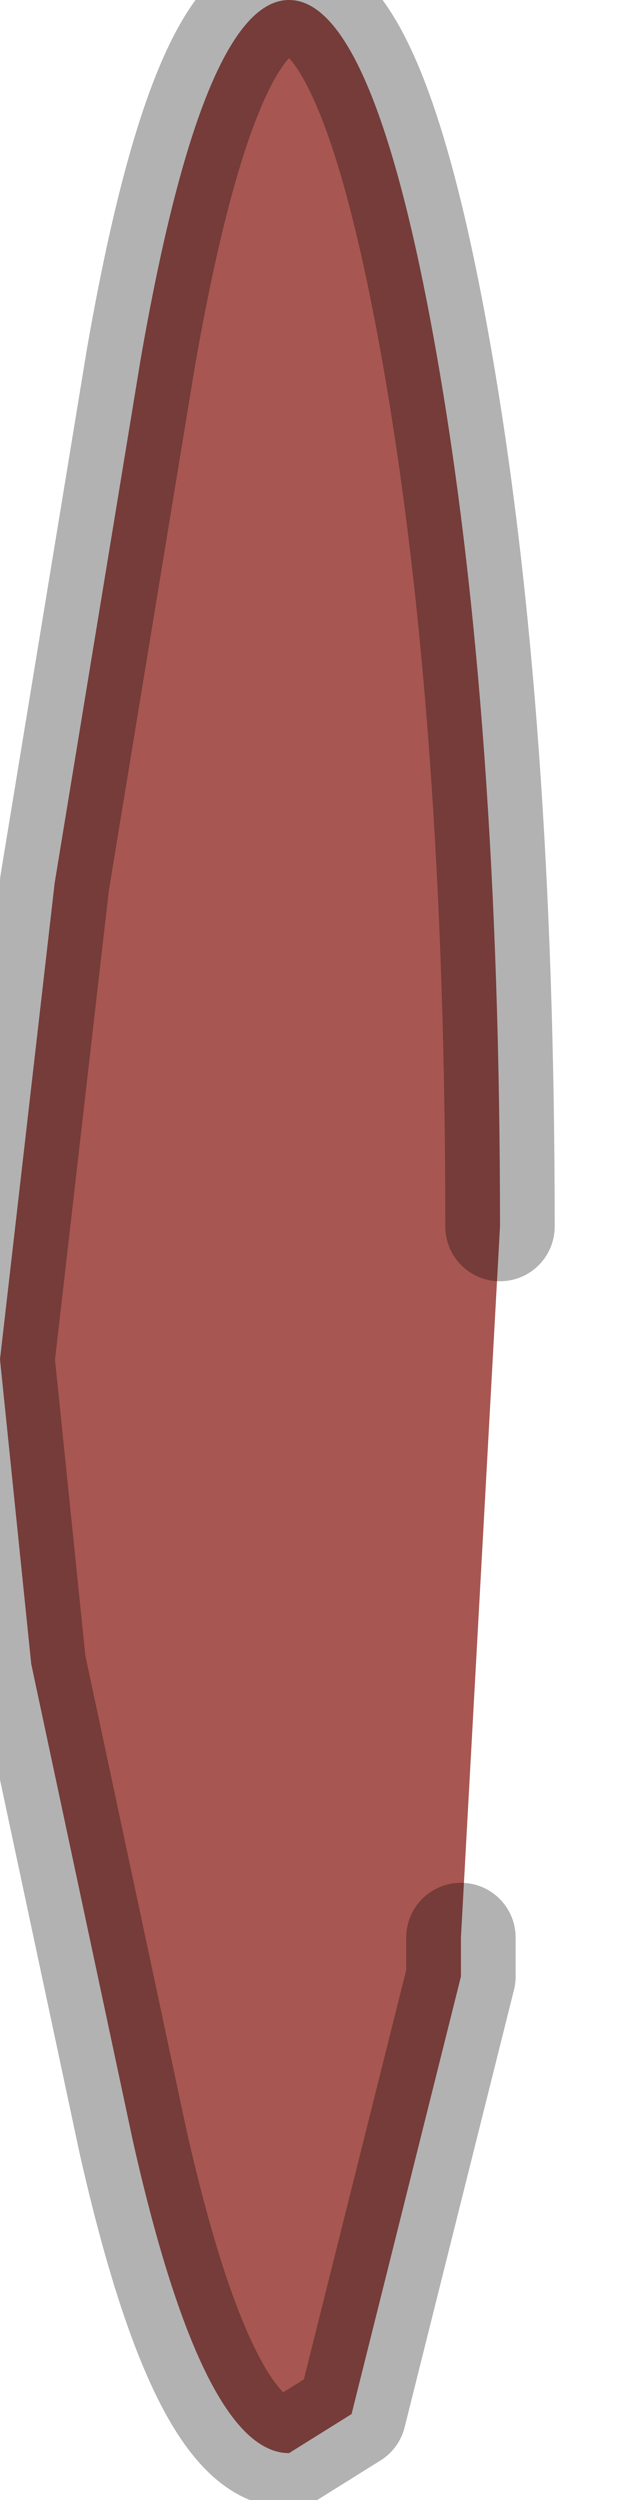 <?xml version="1.0" encoding="utf-8"?>
<svg version="1.1" id="Layer_1"
xmlns="http://www.w3.org/2000/svg"
xmlns:xlink="http://www.w3.org/1999/xlink"
width="4px" height="16px"
xml:space="preserve">
<g id="PathID_4812" transform="matrix(1, 0, 0, 1, 1.85, 7.95)">
<path style="fill:#A85651;fill-opacity:1" d="M1.1 4.45L1.1 4.7L0.4 7.5L0 7.75Q-0.55 7.75 -1 5.75L-1.65 2.7L-1.85 0.75L-1.5 -2.3L-0.95 -5.65Q-0.55 -7.95 0 -7.95Q0.55 -7.95 0.95 -5.65Q1.35 -3.35 1.35 -0.1L1.1 4.45" />
<path style="fill:none;stroke-width:0.7;stroke-linecap:round;stroke-linejoin:round;stroke-miterlimit:3;stroke:#000000;stroke-opacity:0.302" d="M1.1 4.45L1.1 4.7L0.4 7.5L0 7.75Q-0.55 7.75 -1 5.75L-1.65 2.7L-1.85 0.75L-1.5 -2.3L-0.95 -5.65Q-0.55 -7.95 0 -7.95Q0.55 -7.95 0.95 -5.65Q1.35 -3.35 1.35 -0.1" />
</g>
</svg>

